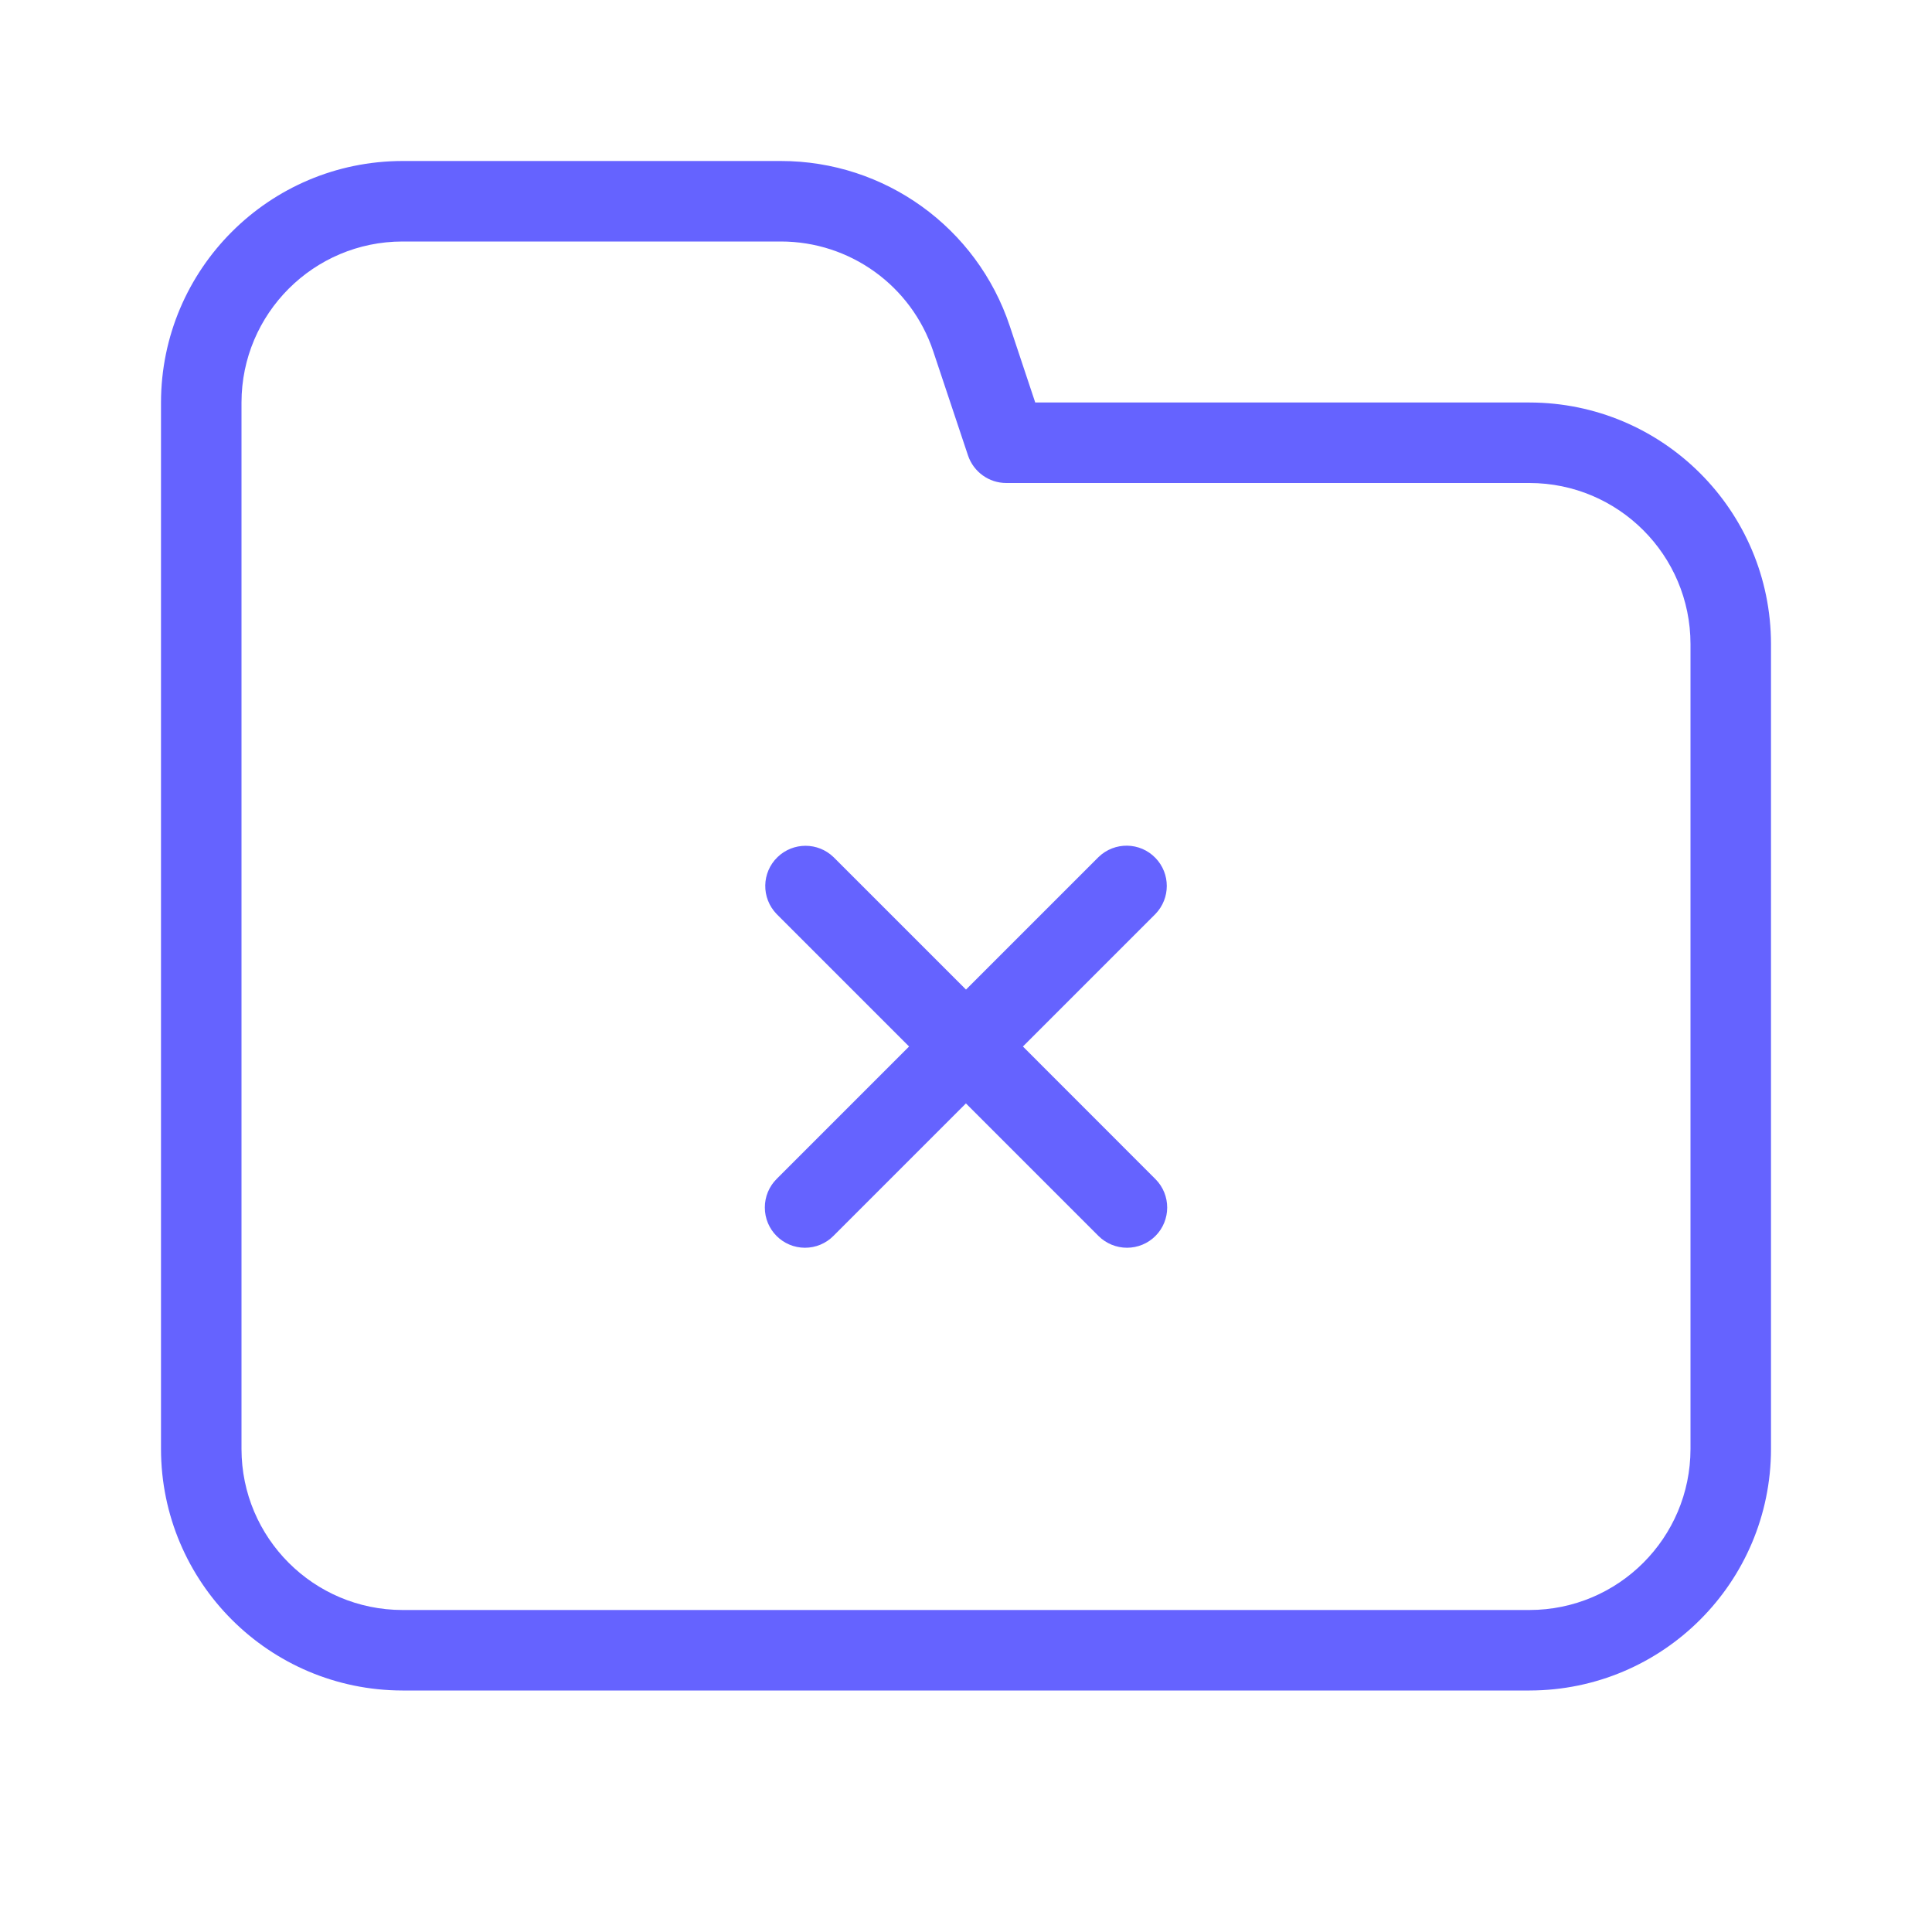<svg xmlns="http://www.w3.org/2000/svg" enable-background="new 0 0 24 24" viewBox="0 0 24 24"><path fill="#6563ff" d="M12.707,13l1.647-1.647c0.187-0.194,0.187-0.501,0-0.695c-0.192-0.199-0.508-0.204-0.707-0.012l-1.647,1.647l-1.646-1.646c-0.194-0.187-0.501-0.187-0.695,0c-0.199,0.192-0.204,0.508-0.012,0.707L11.293,13l-1.646,1.646c-0.094,0.094-0.146,0.221-0.146,0.353C9.5,15.276,9.724,15.5,10,15.5c0.133,0,0.26-0.053,0.353-0.147l1.646-1.646l1.647,1.647C13.74,15.447,13.867,15.5,14,15.5c0.133-0,0.26-0.053,0.353-0.146c0.195-0.195,0.195-0.512,0-0.707L12.707,13z M19,5h-6.14l-0.316-0.949C12.136,2.825,10.99,1.999,9.698,2H5C3.344,2.002,2.002,3.344,2,5v13c0.002,1.656,1.344,2.998,3,3h14c1.656-0.002,2.998-1.344,3-3V8C21.998,6.344,20.656,5.002,19,5z M21,18c-0.001,1.104-0.896,1.999-2,2H5c-1.104-0.001-1.999-0.896-2-2V5c0.001-1.104,0.896-1.999,2-2h4.698c0.861-0.001,1.625,0.55,1.896,1.367l0.431,1.291C12.094,5.862,12.285,6,12.5,6H19c1.104,0.001,1.999,0.896,2,2V18z"/></svg>